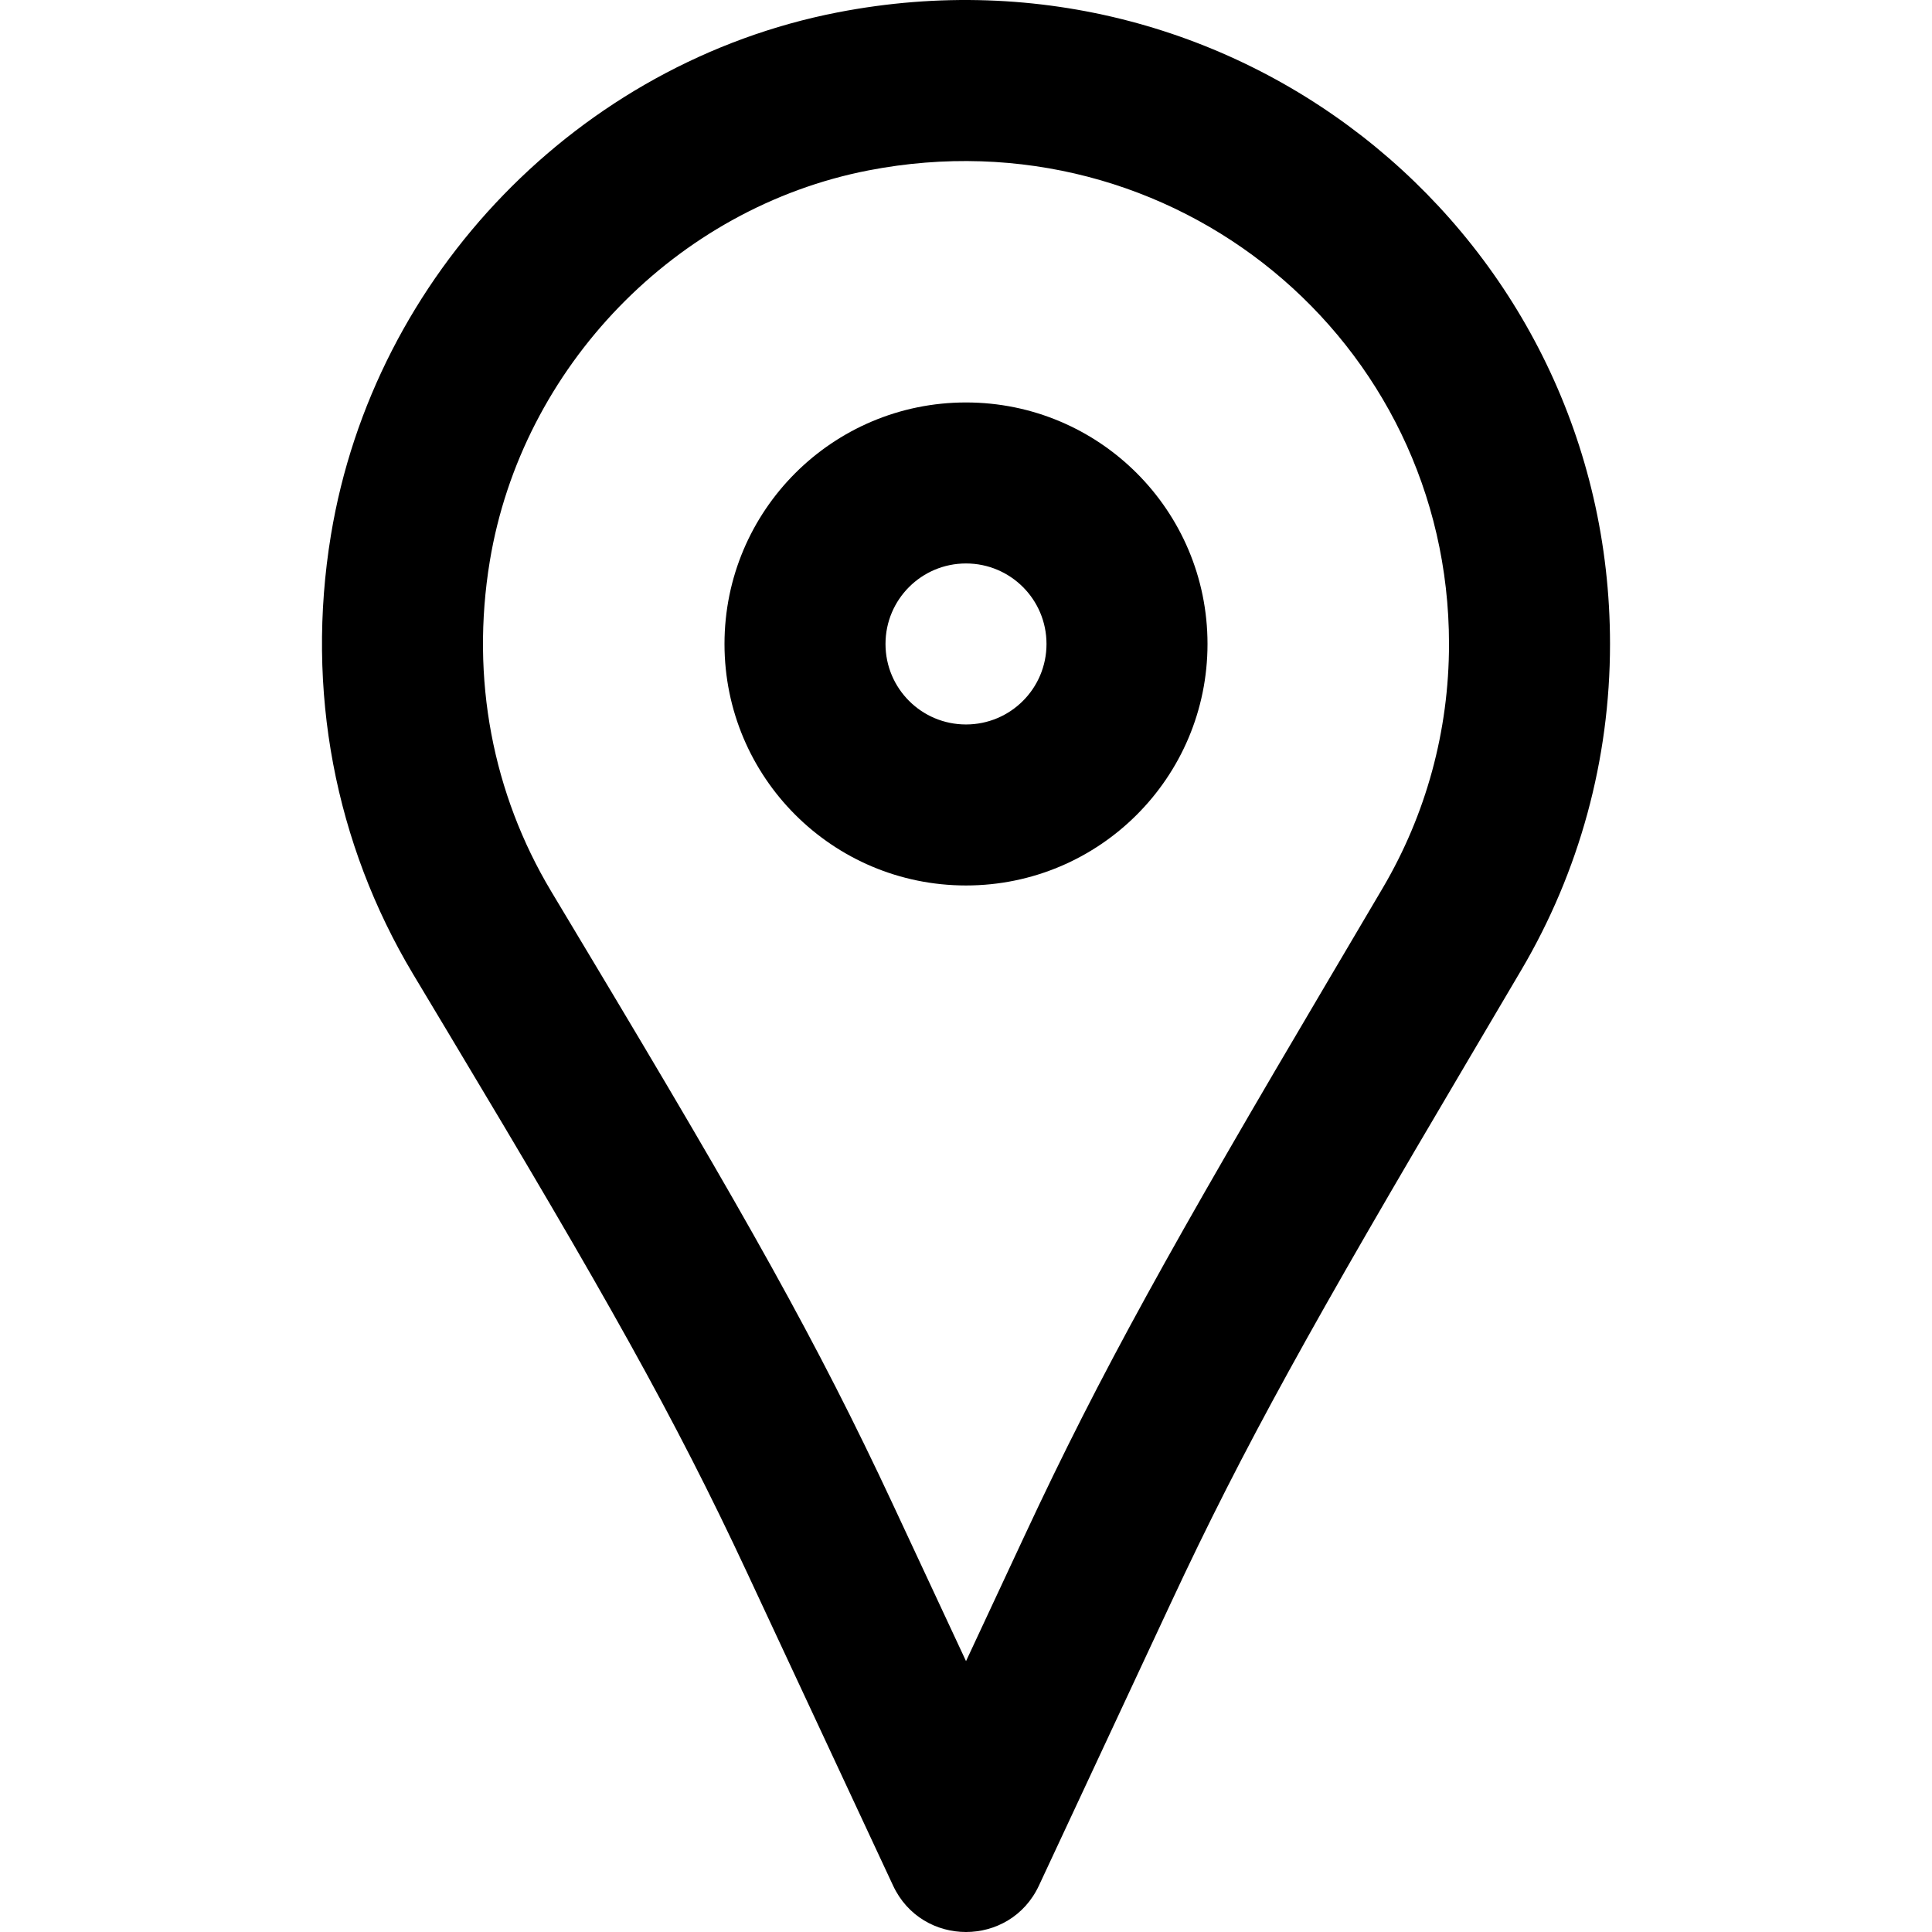 <?xml version="1.0" encoding="iso-8859-1"?>
<!-- Uploaded to: SVG Repo, www.svgrepo.com, Generator: SVG Repo Mixer Tools -->
<svg fill="#000000" height="24px" width="24px" version="1.1" id="Layer_1" xmlns="http://www.w3.org/2000/svg" xmlns:xlink="http://www.w3.org/1999/xlink" 
	 viewBox="0 0 511.985 511.985" xml:space="preserve">
<g>
	<g>
		<g>
			<path d="M222,3.277C153.477,16.59,99.111,72.751,87.702,141.764c-6.79,41.231,1.13,81.857,21.702,116.271
				c2.35,3.928,4.199,7.011,8.39,14l0.967,1.613c41.753,69.614,59.977,101.895,79.073,142.806l38.825,83.218
				c7.659,16.416,31.001,16.419,38.664,0.004l34.965-74.901c19.287-41.357,37.562-74.11,79.19-144.553l1.062-1.797
				c6.181-10.459,9.139-15.472,12.673-21.482c15.271-25.943,23.445-55.54,23.445-86.29C426.659,63.541,329.368-17.545,222,3.277z
				 M366.44,235.307c-3.518,5.984-6.466,10.977-12.631,21.41l-1.062,1.797c-42.326,71.624-61.063,105.204-81.123,148.219
				l-15.625,33.472l-19.5-41.795c-19.925-42.687-38.643-75.842-81.147-146.709l-0.967-1.613c-4.187-6.981-6.027-10.051-8.363-13.954
				c-15.428-25.808-21.358-56.232-16.222-87.425c8.504-51.443,49.357-93.645,100.331-103.549
				c80.922-15.693,153.862,45.096,153.862,125.49C383.993,193.74,377.88,215.872,366.44,235.307z"/>
			<path d="M255.993,106.652c-35.355,0-64,28.645-64,64s28.645,64,64,64s64-28.645,64-64S291.348,106.652,255.993,106.652z
				 M255.993,191.985c-11.791,0-21.333-9.542-21.333-21.333s9.542-21.333,21.333-21.333c11.791,0,21.333,9.542,21.333,21.333
				S267.784,191.985,255.993,191.985z"/>
		</g>
	</g>
</g>
</svg>